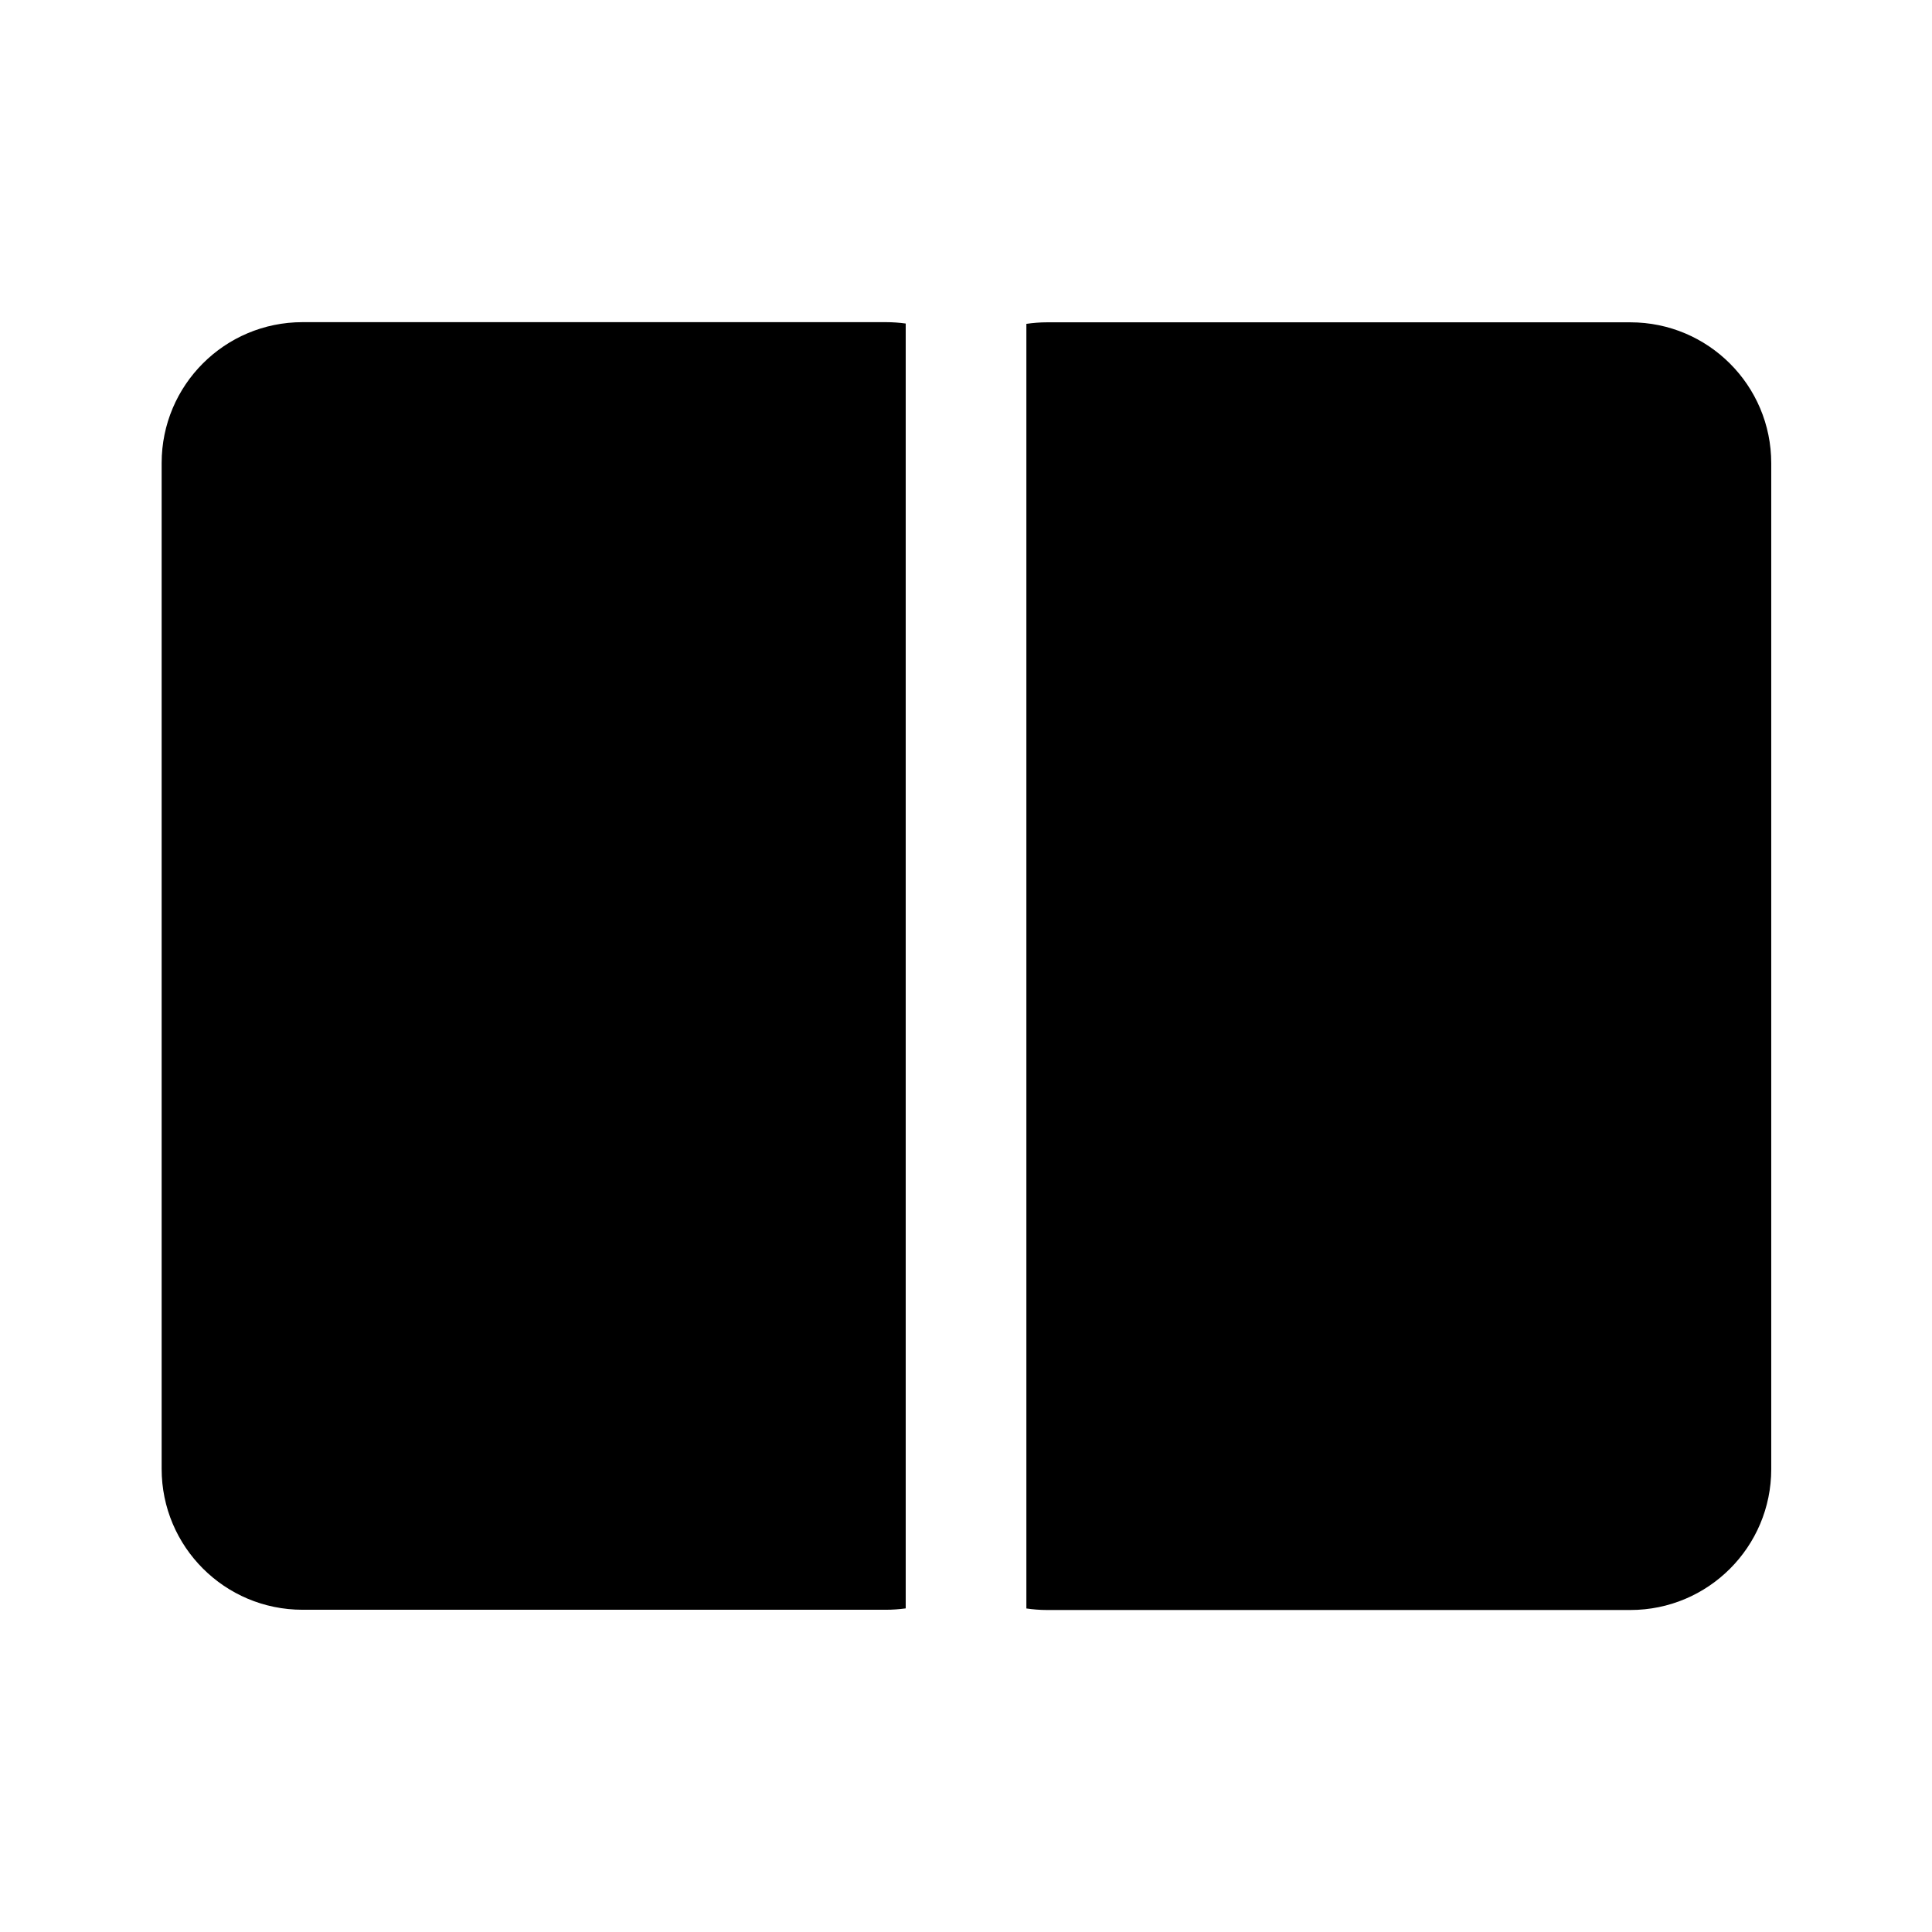 <svg  viewBox="0 0 24 24"  xmlns="http://www.w3.org/2000/svg">
<path d="M20.253 4.004C21.22 4.004 22.003 4.788 22.003 5.754V18.25C22.003 19.216 21.22 20 20.253 20H13.005C12.919 20 12.833 19.993 12.75 19.981L12.75 4.023C12.833 4.011 12.919 4.004 13.005 4.004H20.253ZM11.005 4.002C11.089 4.002 11.171 4.008 11.251 4.019L11.251 19.98C11.171 19.991 11.089 19.997 11.005 19.997H3.758C2.791 19.997 2.008 19.214 2.008 18.247V5.752C2.008 4.785 2.791 4.002 3.758 4.002H11.005Z" />
</svg>

